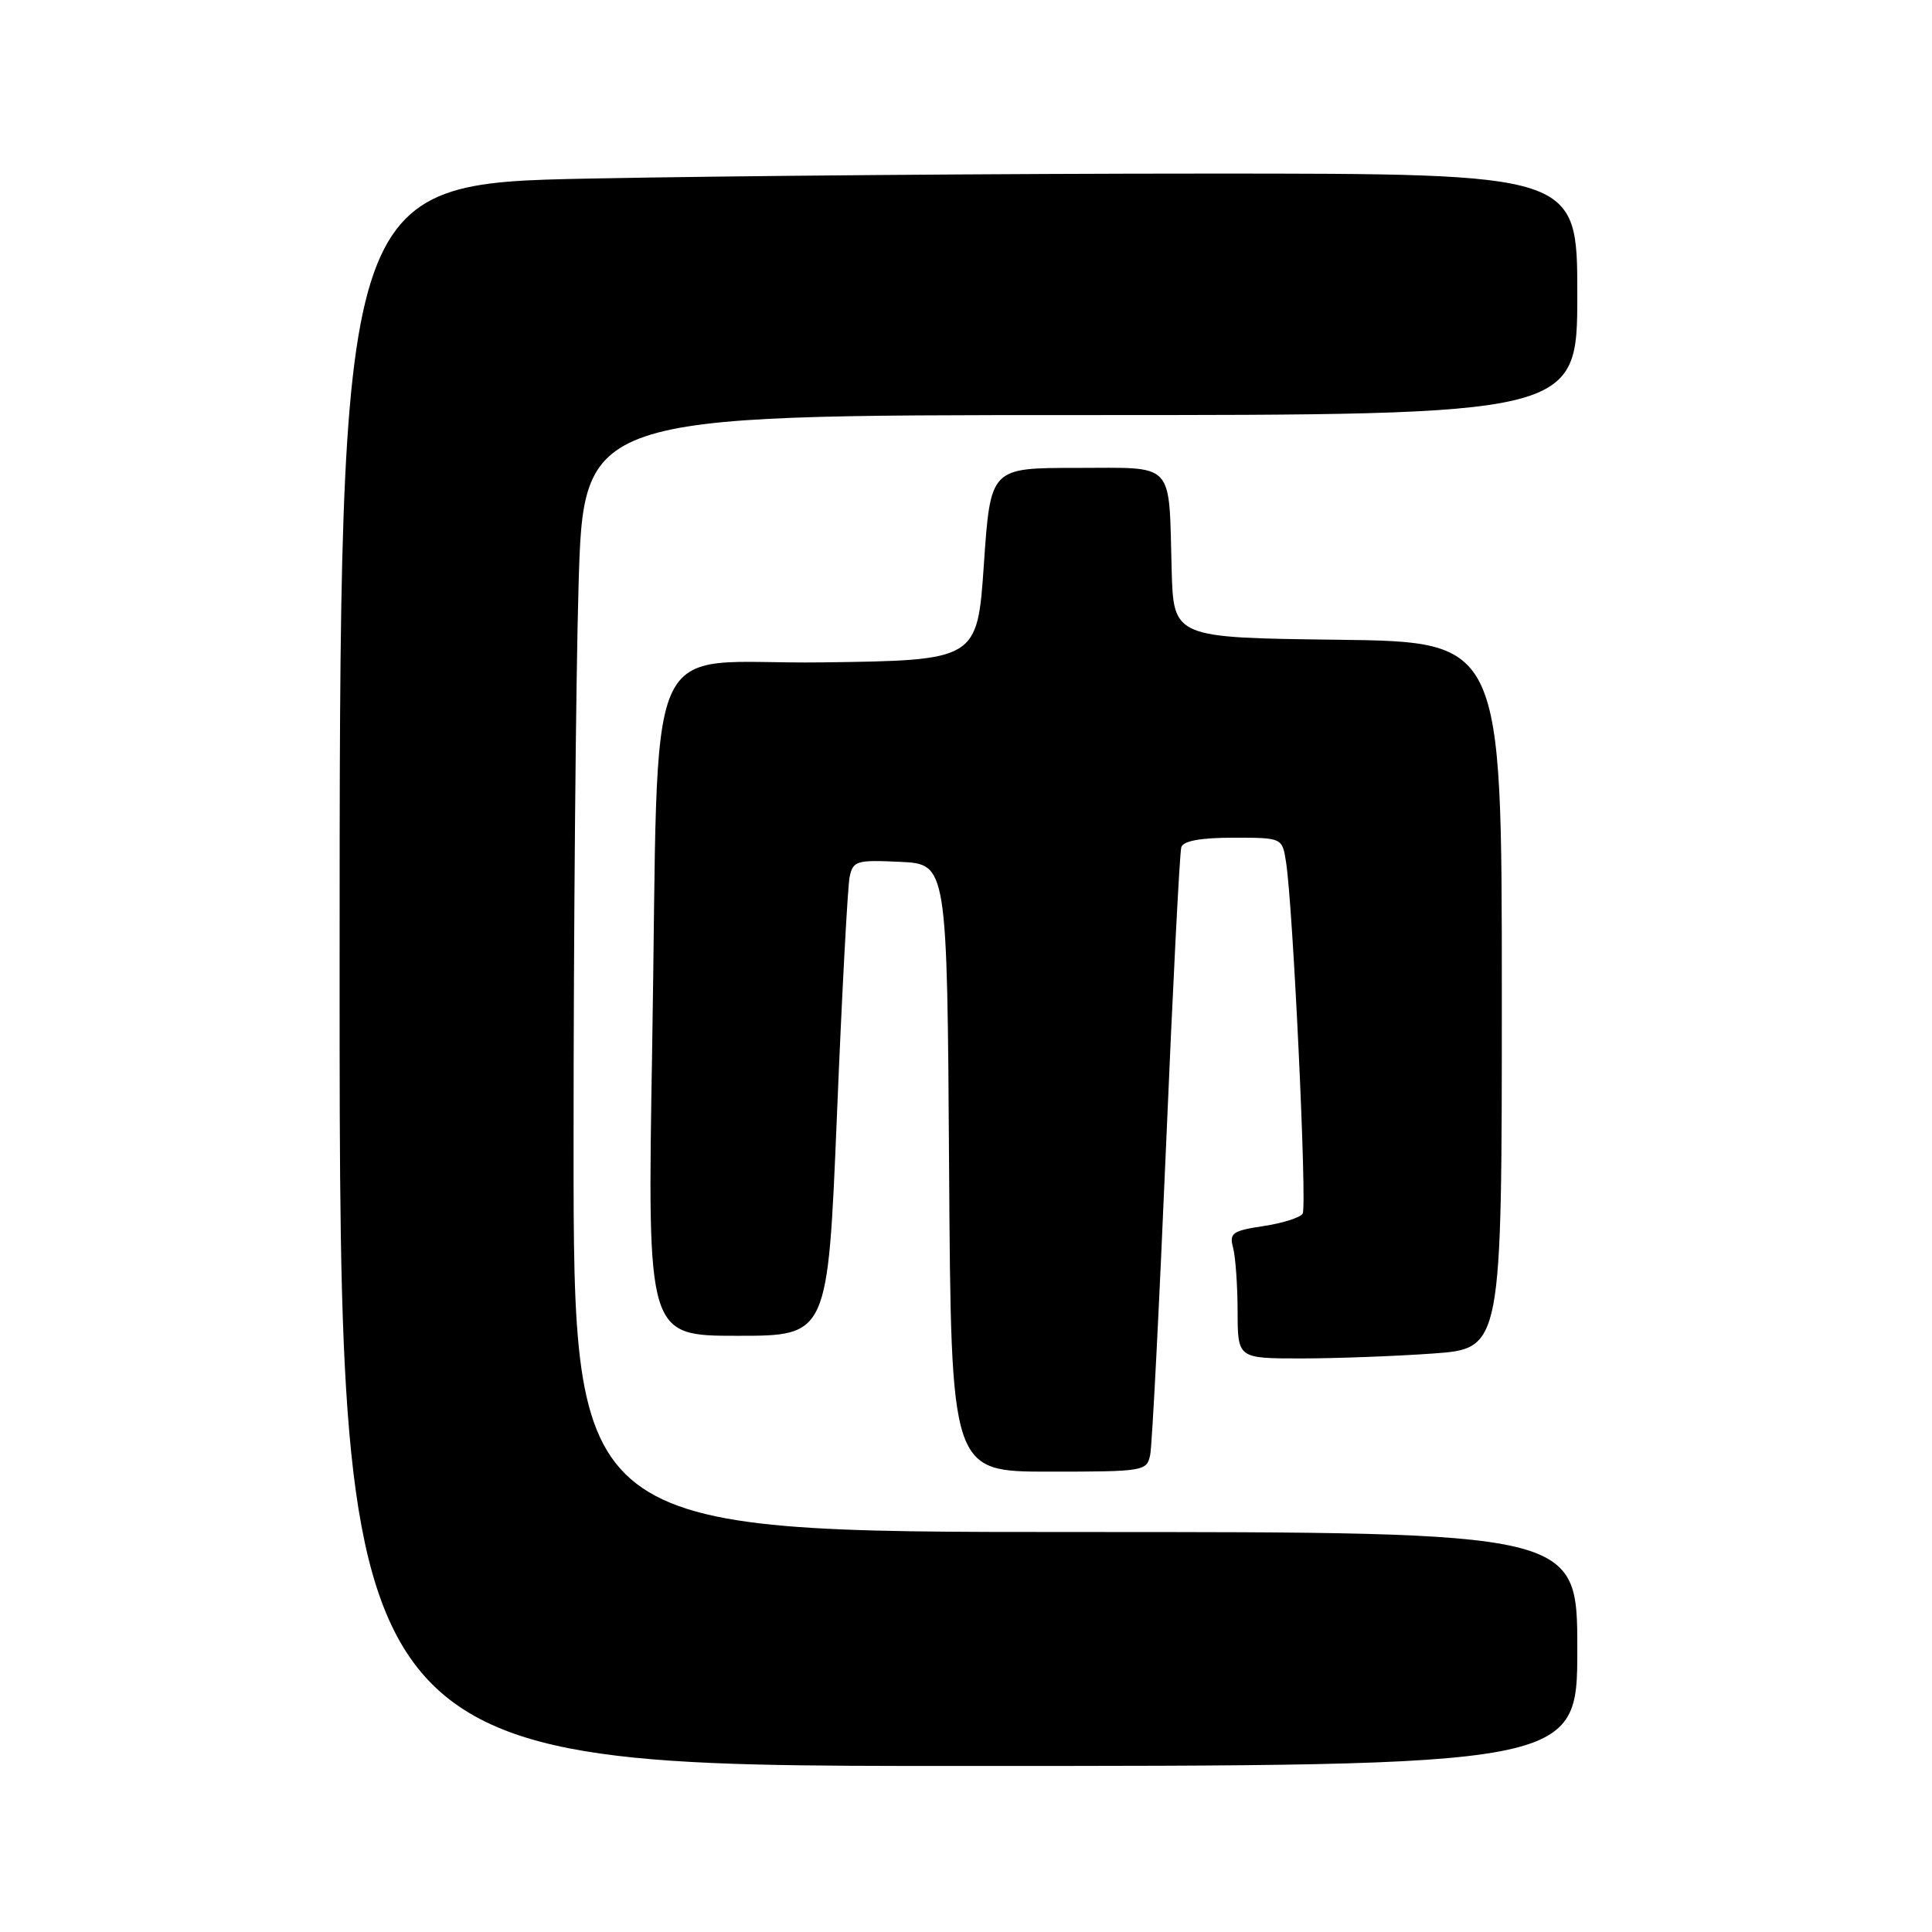 <?xml version="1.0" encoding="UTF-8" standalone="no"?>
<!DOCTYPE svg PUBLIC "-//W3C//DTD SVG 1.1//EN" "http://www.w3.org/Graphics/SVG/1.1/DTD/svg11.dtd" >
<svg xmlns="http://www.w3.org/2000/svg" xmlns:xlink="http://www.w3.org/1999/xlink" version="1.1" viewBox="0 0 256 256">
 <g >
 <path fill="currentColor"
d=" M 209.00 218.50 C 209.00 203.00 209.00 203.00 142.50 203.00 C 76.00 203.00 76.00 203.00 76.00 151.66 C 76.00 123.43 76.30 90.13 76.66 77.66 C 77.32 55.00 77.32 55.00 143.16 55.00 C 209.00 55.00 209.00 55.00 209.00 39.00 C 209.00 23.00 209.00 23.00 160.16 23.00 C 133.30 23.00 96.40 23.30 78.16 23.66 C 45.00 24.32 45.00 24.32 45.00 129.16 C 45.00 234.00 45.00 234.00 127.00 234.00 C 209.00 234.00 209.00 234.00 209.00 218.50 Z  M 152.41 192.75 C 152.66 191.51 153.60 173.18 154.50 152.00 C 155.40 130.82 156.31 112.94 156.53 112.25 C 156.80 111.42 159.12 111.00 163.42 111.00 C 169.91 111.00 169.91 111.00 170.41 114.25 C 171.34 120.23 173.21 159.85 172.61 160.81 C 172.29 161.34 169.95 162.08 167.42 162.46 C 163.30 163.08 162.87 163.39 163.39 165.33 C 163.71 166.52 163.98 170.31 163.99 173.75 C 164.00 180.00 164.00 180.00 172.35 180.00 C 176.94 180.00 184.81 179.71 189.85 179.35 C 199.00 178.70 199.00 178.70 199.00 131.87 C 199.00 85.04 199.00 85.04 177.25 84.77 C 155.50 84.50 155.50 84.50 155.25 75.50 C 154.85 60.93 155.85 62.00 142.60 62.00 C 131.25 62.00 131.25 62.00 130.37 74.75 C 129.50 87.50 129.50 87.50 108.85 87.77 C 84.62 88.09 87.39 81.73 86.41 139.25 C 85.77 177.00 85.77 177.00 97.73 177.00 C 109.69 177.00 109.69 177.00 110.90 147.75 C 111.56 131.66 112.32 117.47 112.58 116.20 C 113.03 114.06 113.49 113.93 119.28 114.20 C 125.50 114.50 125.50 114.50 125.76 154.75 C 126.02 195.00 126.02 195.00 138.99 195.00 C 151.64 195.00 151.97 194.94 152.41 192.75 Z "/>
</g>
</svg>